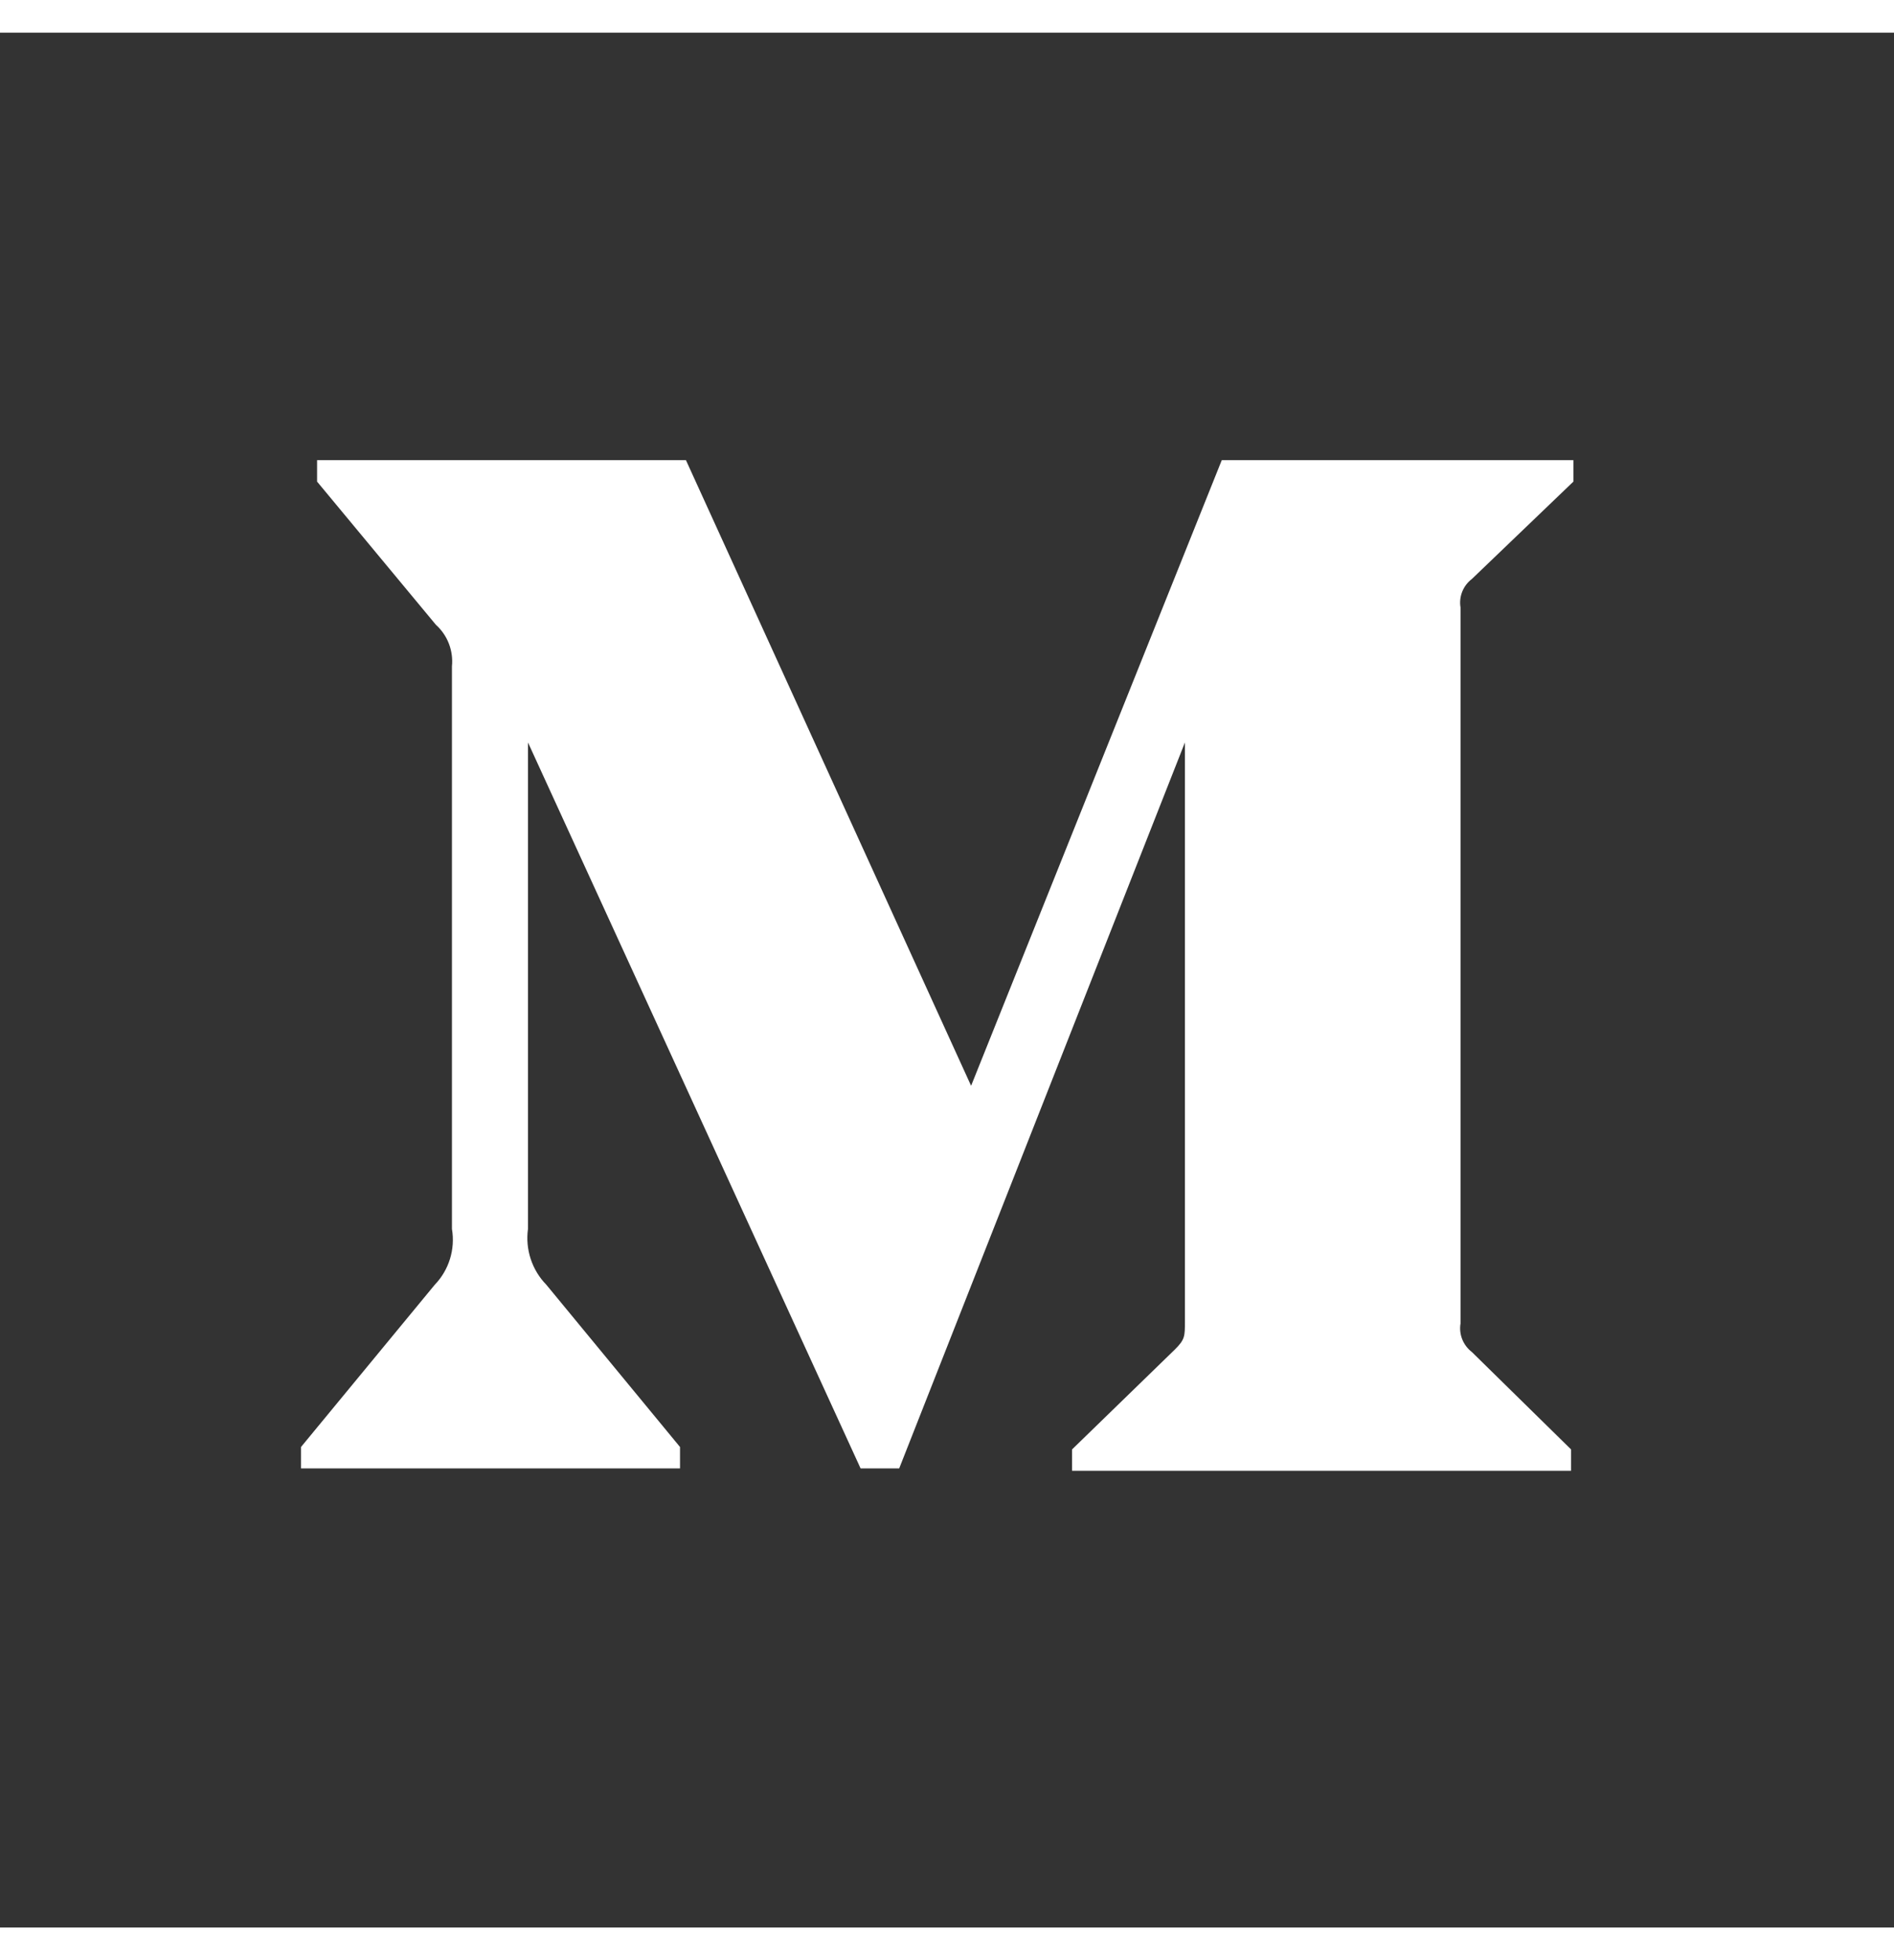 <svg width="29" height="30" viewBox="0 0 29 30" fill="none" xmlns="http://www.w3.org/2000/svg">
<path opacity="0.8" fill-rule="evenodd" clip-rule="evenodd" d="M0 0.5H29V29.5H0V0.5ZM6.674 9.562C6.853 9.723 6.944 9.959 6.92 10.199V18.809C6.973 19.12 6.875 19.437 6.656 19.664L4.609 22.146V22.474H10.412V22.146L8.366 19.664C8.145 19.438 8.041 19.122 8.084 18.809V11.363L13.177 22.474H13.768L18.143 11.363V20.219C18.143 20.455 18.143 20.501 17.988 20.655L16.415 22.183V22.51H24.055V22.183L22.536 20.692C22.402 20.589 22.335 20.421 22.363 20.255V9.298C22.335 9.132 22.402 8.964 22.536 8.862L24.091 7.371V7.043H18.707L14.869 16.618L10.503 7.043H4.855V7.371L6.674 9.562Z" fill="black"/>
</svg>
